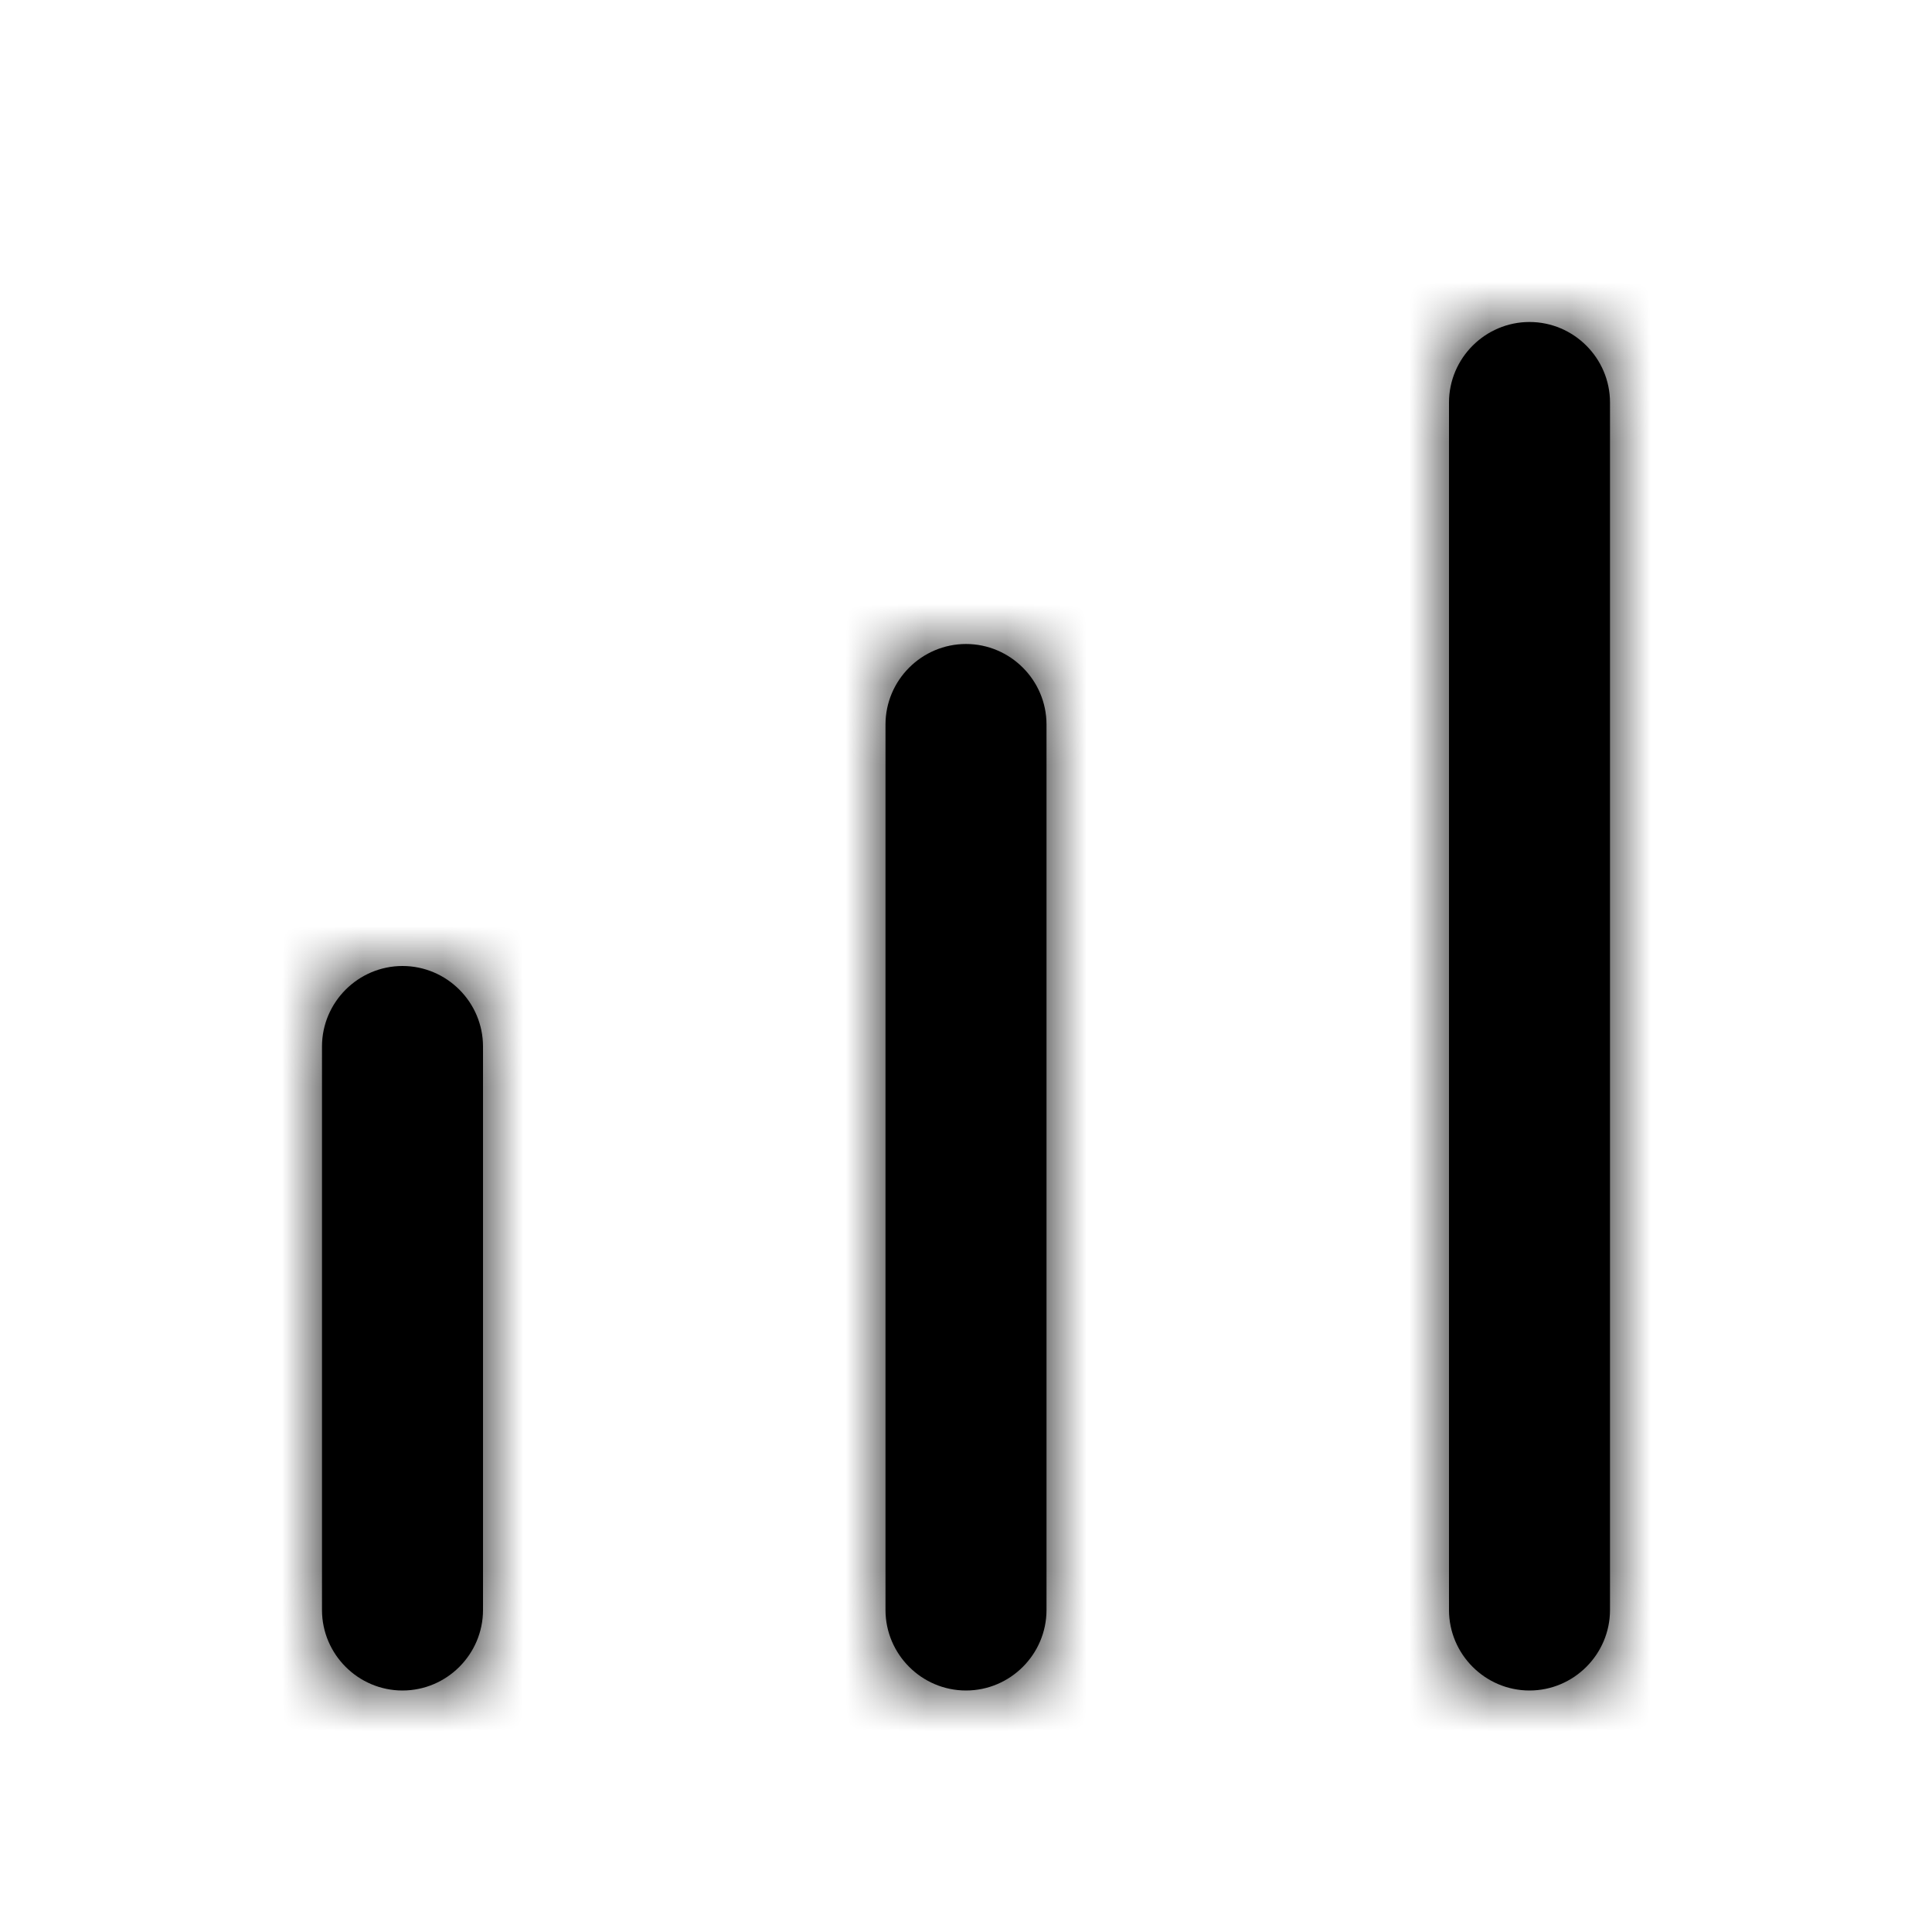 <svg width="24" height="24" xmlns="http://www.w3.org/2000/svg" xmlns:xlink="http://www.w3.org/1999/xlink"><defs><path d="M12 8c.55 0 1 .45 1 1v11c0 .55-.45 1-1 1s-1-.45-1-1V9c0-.55.45-1 1-1zm7-4c.55 0 1 .45 1 1v15c0 .55-.45 1-1 1s-1-.45-1-1V5c0-.55.45-1 1-1zM5 12c.55 0 1 .45 1 1v7c0 .55-.45 1-1 1s-1-.45-1-1v-7c0-.55.45-1 1-1z" id="a"/></defs><g fill-rule="evenodd"><mask id="b"><use xlink:href="#a"/></mask><use xlink:href="#a"/><g mask="url(#b)"><rect width="24" height="24"/></g></g></svg>